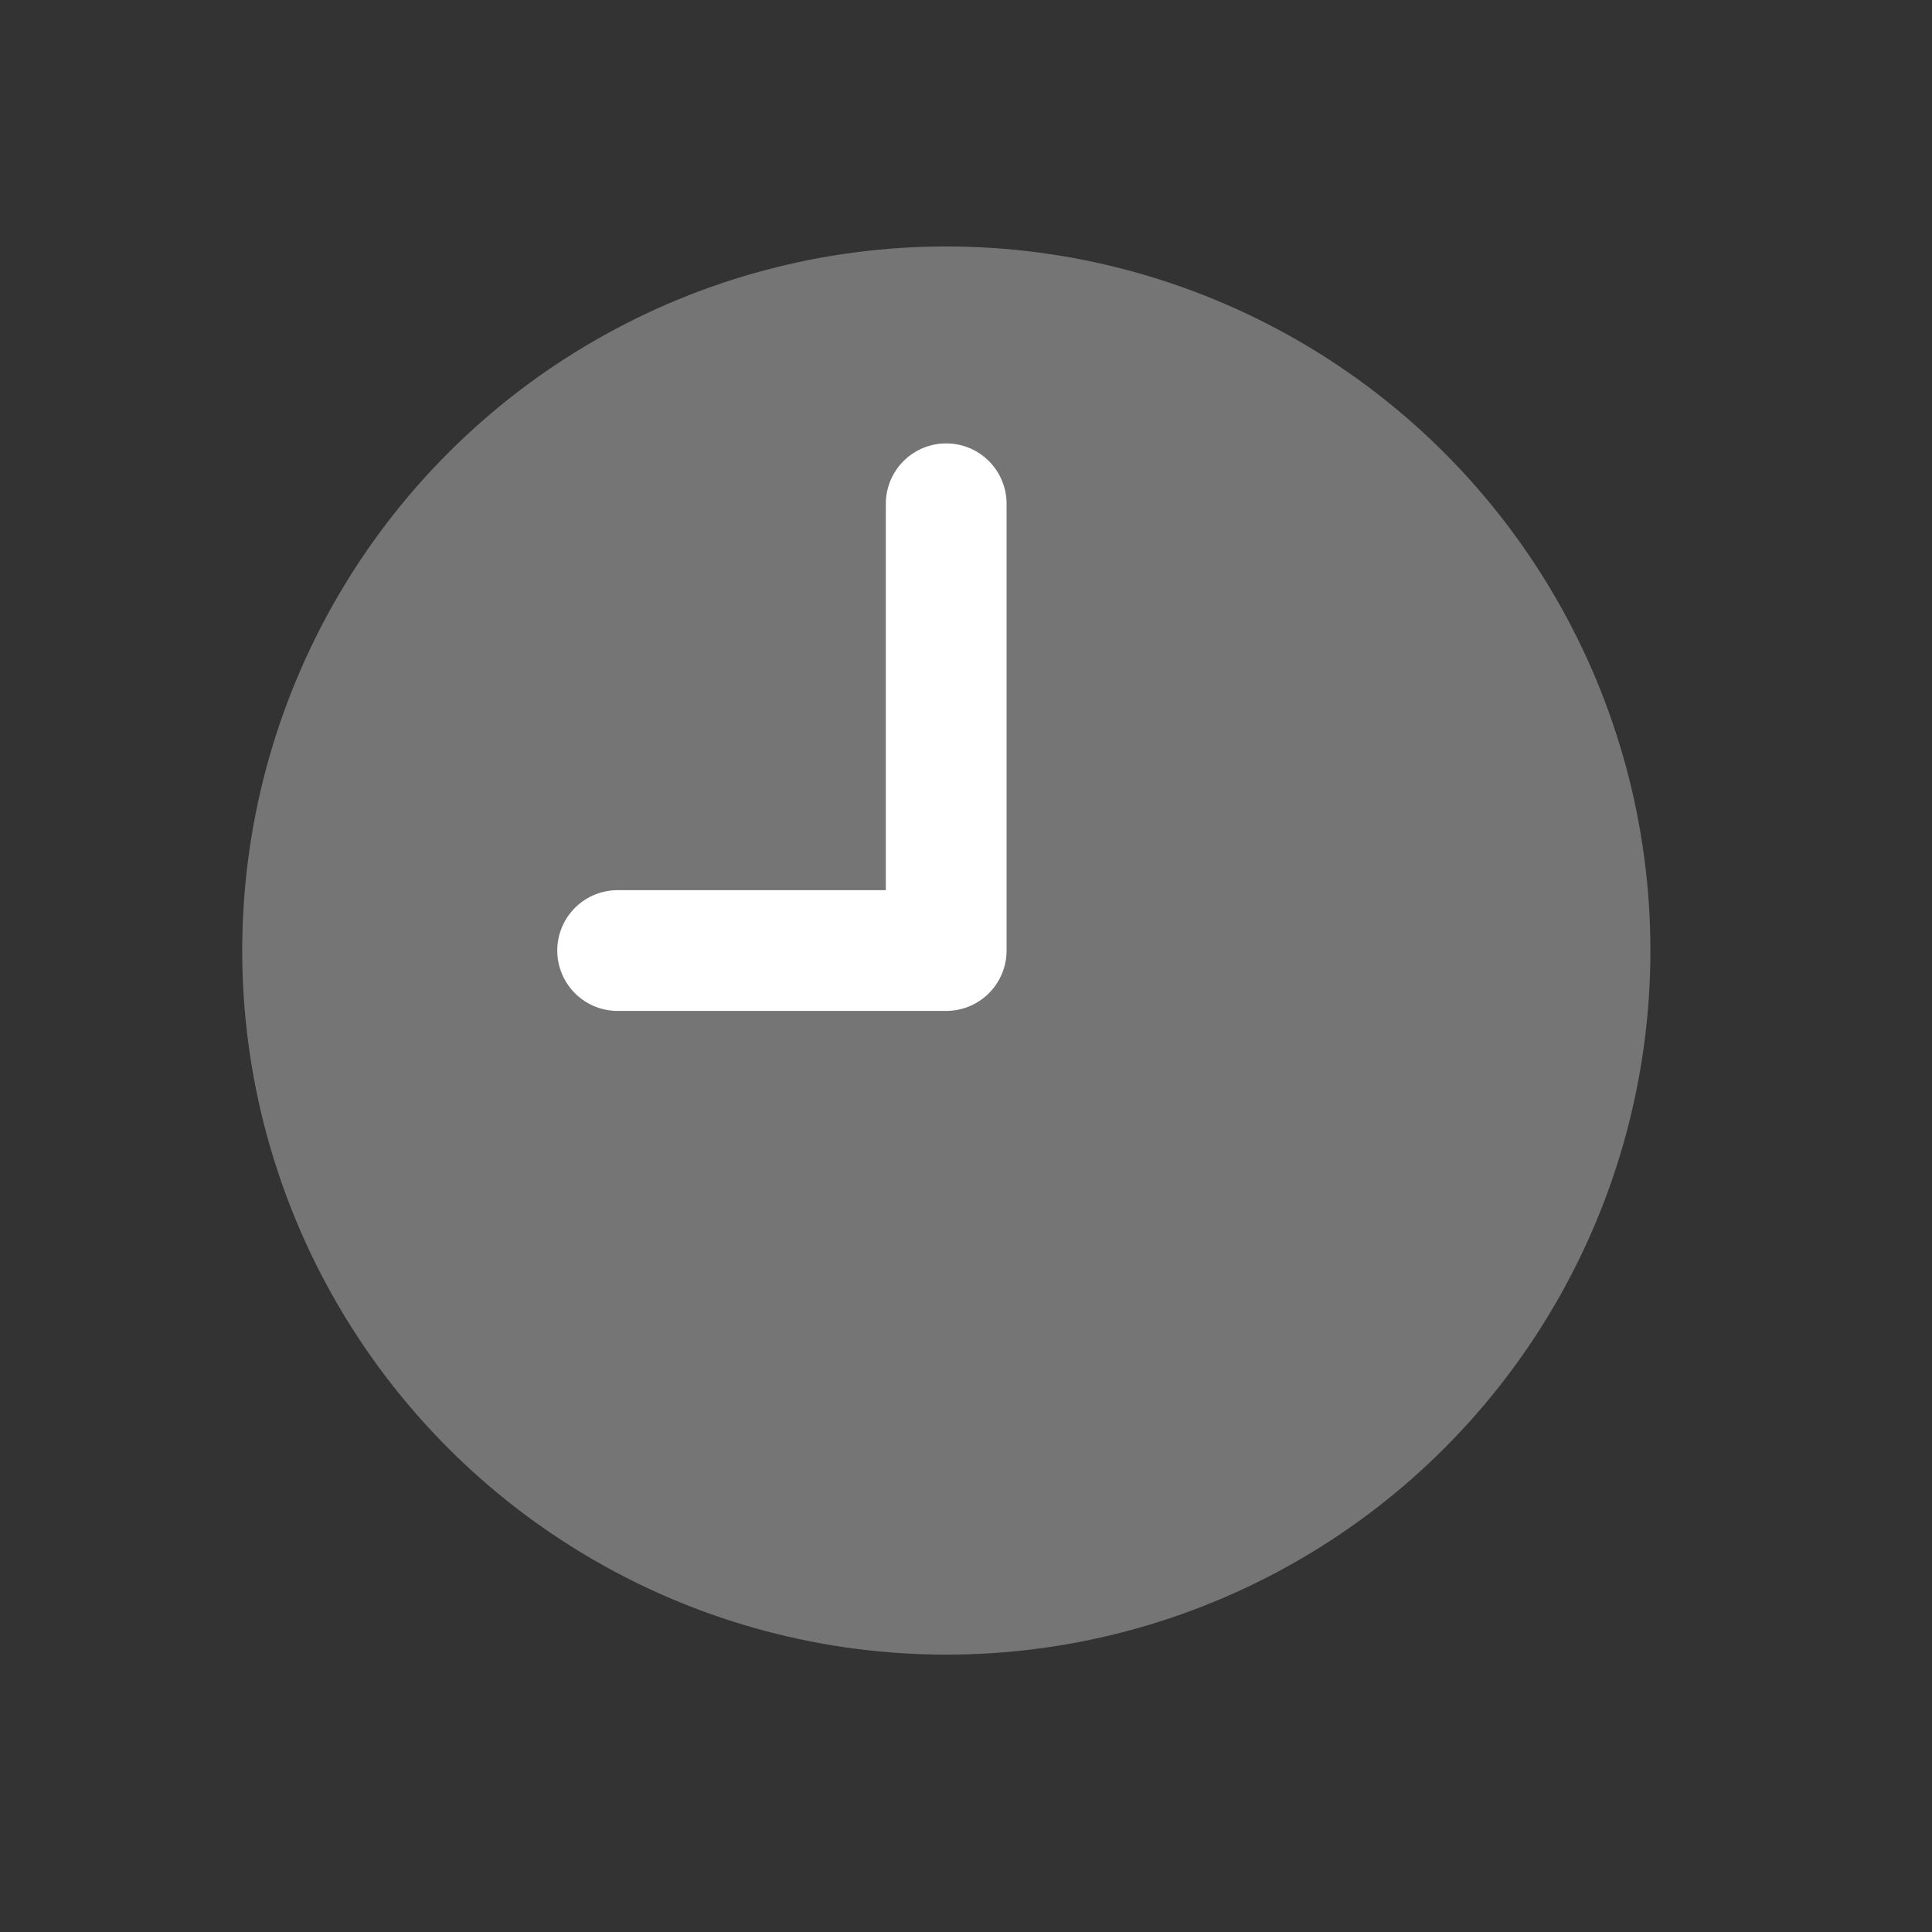 <svg xmlns="http://www.w3.org/2000/svg" id="prefix__ico-like-g-s" width="16" height="16" viewBox="0 0 16 16">
    <rect x="0" y="0" width="16" height="16" fill="#333333" stroke="none"/>
    <path id="prefix__사각형_41" d="M0 0H16V16H0z" data-name="사각형 41" style="fill:none"/>
    <g id="prefix__그룹_15285" data-name="그룹 15285" transform="translate(-422.119 -335.572)">
        <circle id="prefix__타원_514" cx="5.331" cy="5.331" r="5.331" data-name="타원 514" transform="translate(424.625 338.113)" style="stroke-linecap:round;stroke-linejoin:round;fill:#757575;stroke:#757575"/>
        <path id="prefix__패스_7150" d="M432.53 347.187h2.721v-3.7" data-name="패스 7150" transform="translate(-5.296 -3.743)" style="stroke:#fff;stroke-linecap:round;stroke-linejoin:round;fill:none"/>
    </g>
</svg>
